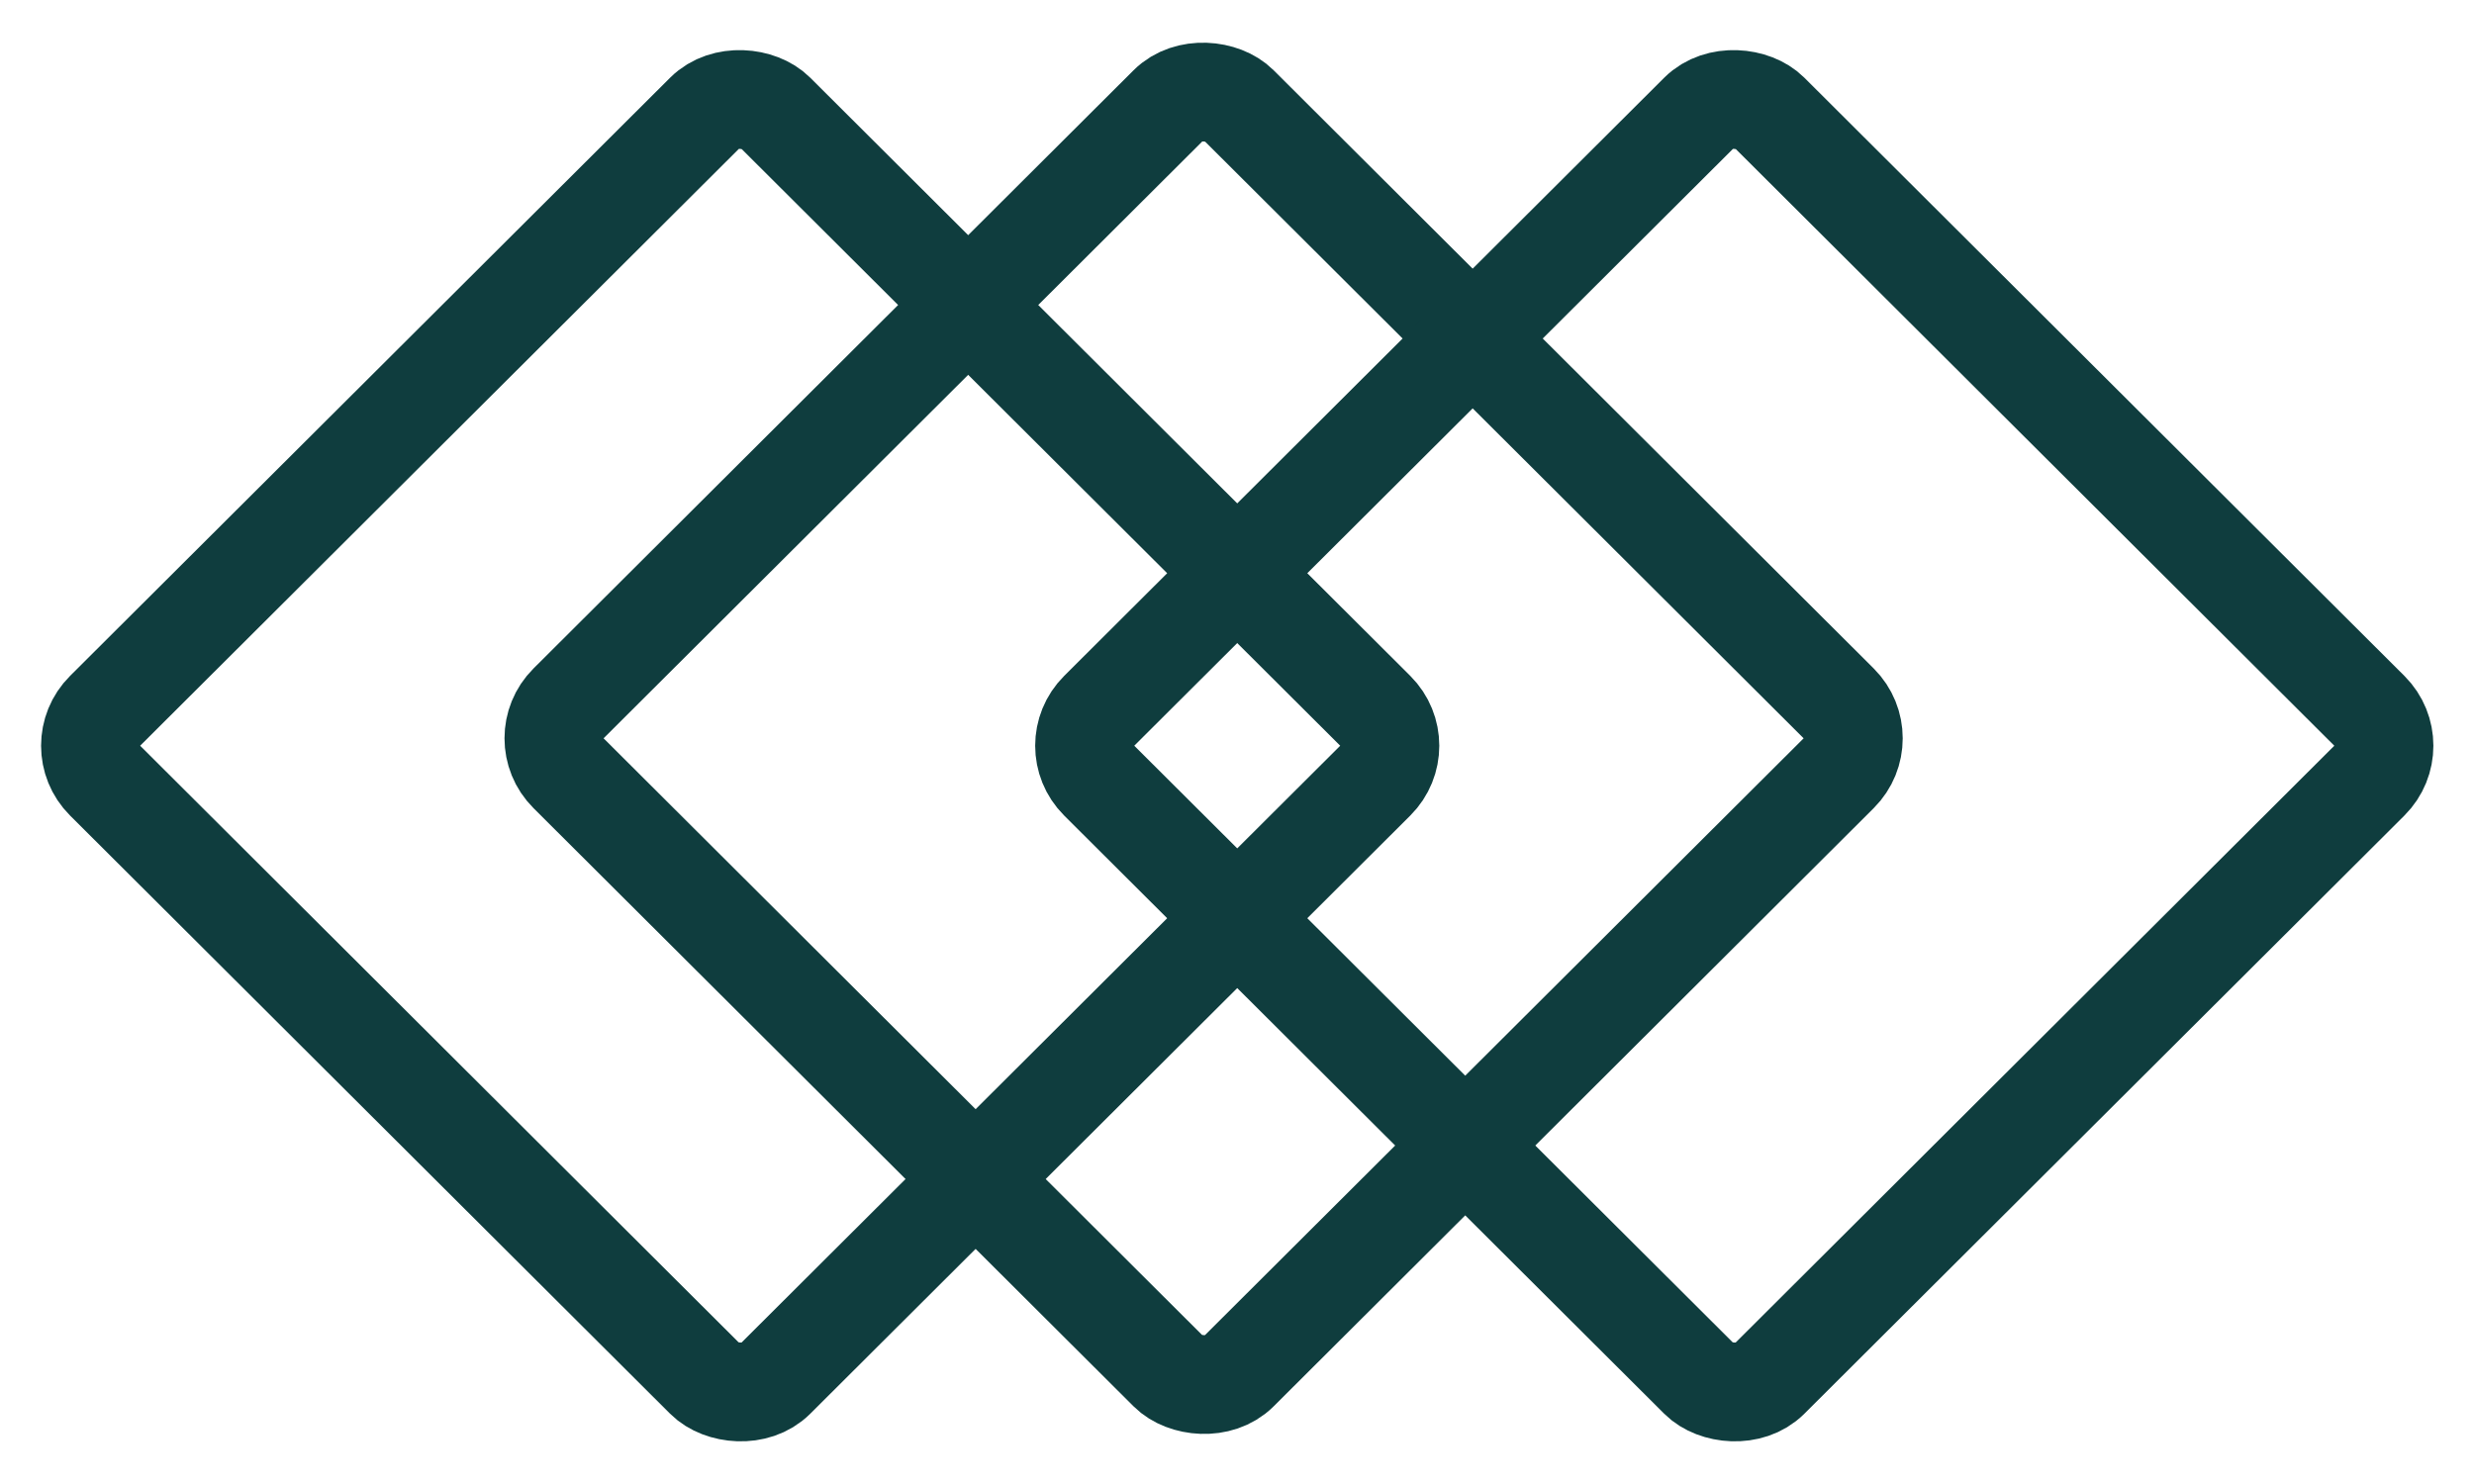 <svg width="50" height="30" viewBox="0 0 50 30" fill="none" xmlns="http://www.w3.org/2000/svg">
<rect x="1.416" width="19.128" height="19.128" rx="1" transform="matrix(0.708 -0.706 0.708 0.706 9.78 15.925)" stroke="#0F3D3E" stroke-width="2"/>
<rect x="1.416" width="19.128" height="19.128" rx="1" transform="matrix(0.708 -0.706 0.708 0.706 0.414 16.075)" stroke="#0F3D3E" stroke-width="2"/>
<rect x="1.416" width="19.128" height="19.128" rx="1" transform="matrix(0.708 -0.706 0.708 0.706 20.505 16.075)" stroke="#0F3D3E" stroke-width="2"/>
</svg>
